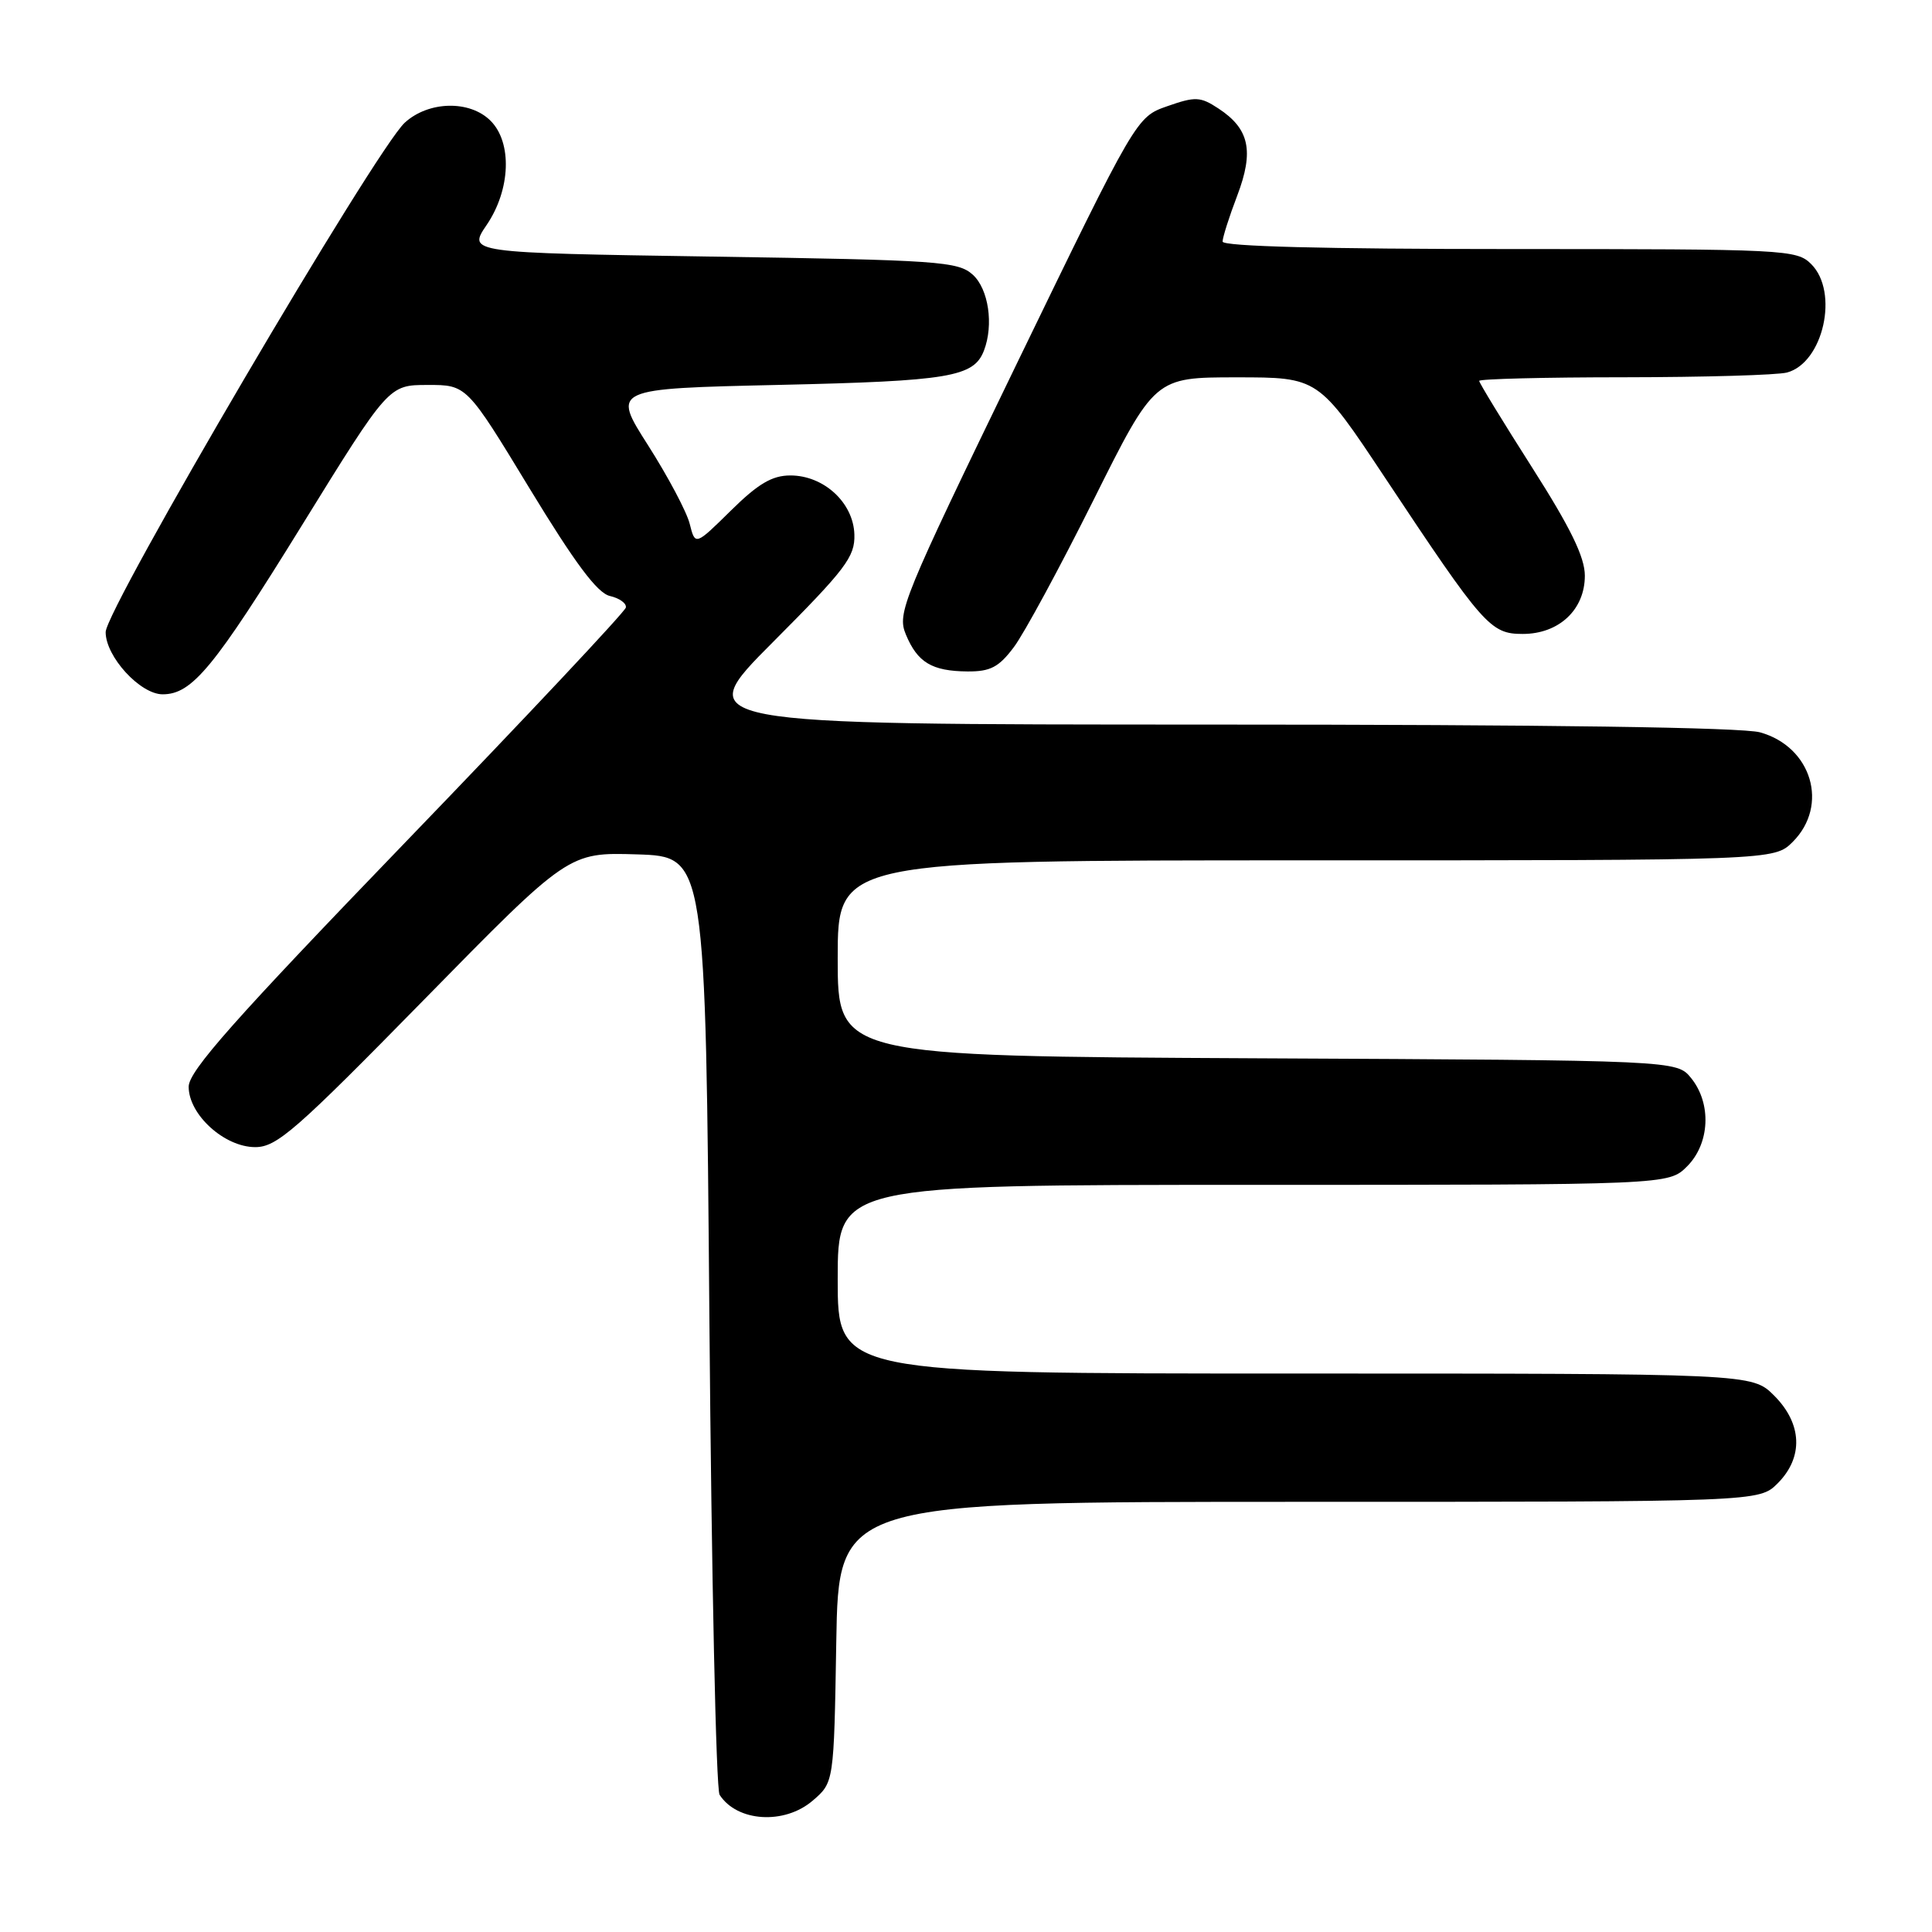 <?xml version="1.0" encoding="UTF-8" standalone="no"?>
<!DOCTYPE svg PUBLIC "-//W3C//DTD SVG 1.1//EN" "http://www.w3.org/Graphics/SVG/1.1/DTD/svg11.dtd" >
<svg xmlns="http://www.w3.org/2000/svg" xmlns:xlink="http://www.w3.org/1999/xlink" version="1.1" viewBox="0 0 256 256">
 <g >
 <path fill="currentColor"
d=" M 107.69 238.59 C 110.50 236.18 110.50 236.18 110.81 217.59 C 111.12 199.00 111.12 199.00 172.11 199.00 C 233.09 199.00 233.09 199.00 235.55 196.55 C 238.99 193.10 238.81 188.65 235.08 184.92 C 232.15 182.00 232.15 182.00 171.58 182.00 C 111.00 182.00 111.00 182.00 111.00 169.50 C 111.00 157.00 111.00 157.00 166.05 157.00 C 221.09 157.00 221.09 157.00 223.55 154.55 C 226.57 151.52 226.81 146.23 224.09 142.86 C 222.18 140.50 222.18 140.50 166.59 140.23 C 111.00 139.95 111.00 139.95 111.00 126.98 C 111.00 114.00 111.00 114.00 173.05 114.00 C 235.09 114.00 235.09 114.00 237.55 111.55 C 242.38 106.71 240.07 98.95 233.22 97.04 C 230.83 96.38 204.90 96.01 160.52 96.01 C 91.53 96.00 91.53 96.00 102.42 85.08 C 112.06 75.41 113.30 73.78 113.21 70.83 C 113.09 66.62 109.17 63.00 104.73 63.00 C 102.31 63.00 100.46 64.09 96.84 67.66 C 92.12 72.31 92.12 72.31 91.39 69.41 C 90.99 67.81 88.50 63.13 85.87 59.00 C 81.08 51.50 81.08 51.50 103.29 51.00 C 125.81 50.49 129.04 49.95 130.38 46.45 C 131.69 43.04 130.99 38.30 128.90 36.40 C 126.94 34.64 124.45 34.46 94.38 34.00 C 61.97 33.50 61.97 33.50 64.49 29.80 C 67.66 25.13 67.89 18.89 65.00 16.00 C 62.25 13.25 56.80 13.37 53.64 16.25 C 49.79 19.76 14.00 80.71 14.00 83.76 C 14.00 87.01 18.58 92.00 21.55 92.00 C 25.45 92.00 28.33 88.51 40.00 69.62 C 51.50 51.01 51.50 51.01 56.67 51.01 C 61.84 51.00 61.84 51.00 70.17 64.72 C 76.20 74.64 79.14 78.58 80.81 78.97 C 82.08 79.26 83.04 79.95 82.93 80.50 C 82.83 81.05 69.76 94.97 53.87 111.44 C 30.98 135.18 25.00 141.92 25.00 144.00 C 25.00 147.70 29.74 152.00 33.82 152.00 C 36.67 152.00 39.18 149.81 56.19 132.46 C 75.34 112.93 75.34 112.93 84.42 113.21 C 93.50 113.50 93.50 113.50 94.00 175.00 C 94.28 208.82 94.88 237.09 95.35 237.82 C 97.67 241.42 103.95 241.81 107.69 238.59 Z  M 134.34 85.75 C 135.69 83.96 140.44 75.19 144.90 66.25 C 153.01 50.00 153.01 50.00 163.85 50.00 C 174.69 50.00 174.69 50.00 183.49 63.25 C 196.58 82.97 197.49 84.00 201.77 84.00 C 206.57 84.00 210.00 80.79 210.00 76.28 C 210.00 73.83 208.11 69.94 203.00 61.93 C 199.15 55.89 196.00 50.73 196.00 50.47 C 196.00 50.21 204.66 49.99 215.25 49.99 C 225.84 49.98 235.53 49.70 236.79 49.36 C 241.60 48.07 243.70 38.70 240.00 35.00 C 238.07 33.07 236.67 33.00 200.00 33.00 C 175.61 33.00 162.00 32.65 162.00 32.01 C 162.00 31.47 162.87 28.72 163.94 25.92 C 166.19 20.00 165.55 17.06 161.44 14.37 C 159.05 12.80 158.39 12.77 154.68 14.07 C 150.58 15.50 150.58 15.50 134.68 48.29 C 119.57 79.47 118.85 81.23 120.03 84.07 C 121.57 87.78 123.48 88.93 128.20 88.97 C 131.22 88.99 132.35 88.41 134.34 85.75 Z "/>
</g>
</svg>